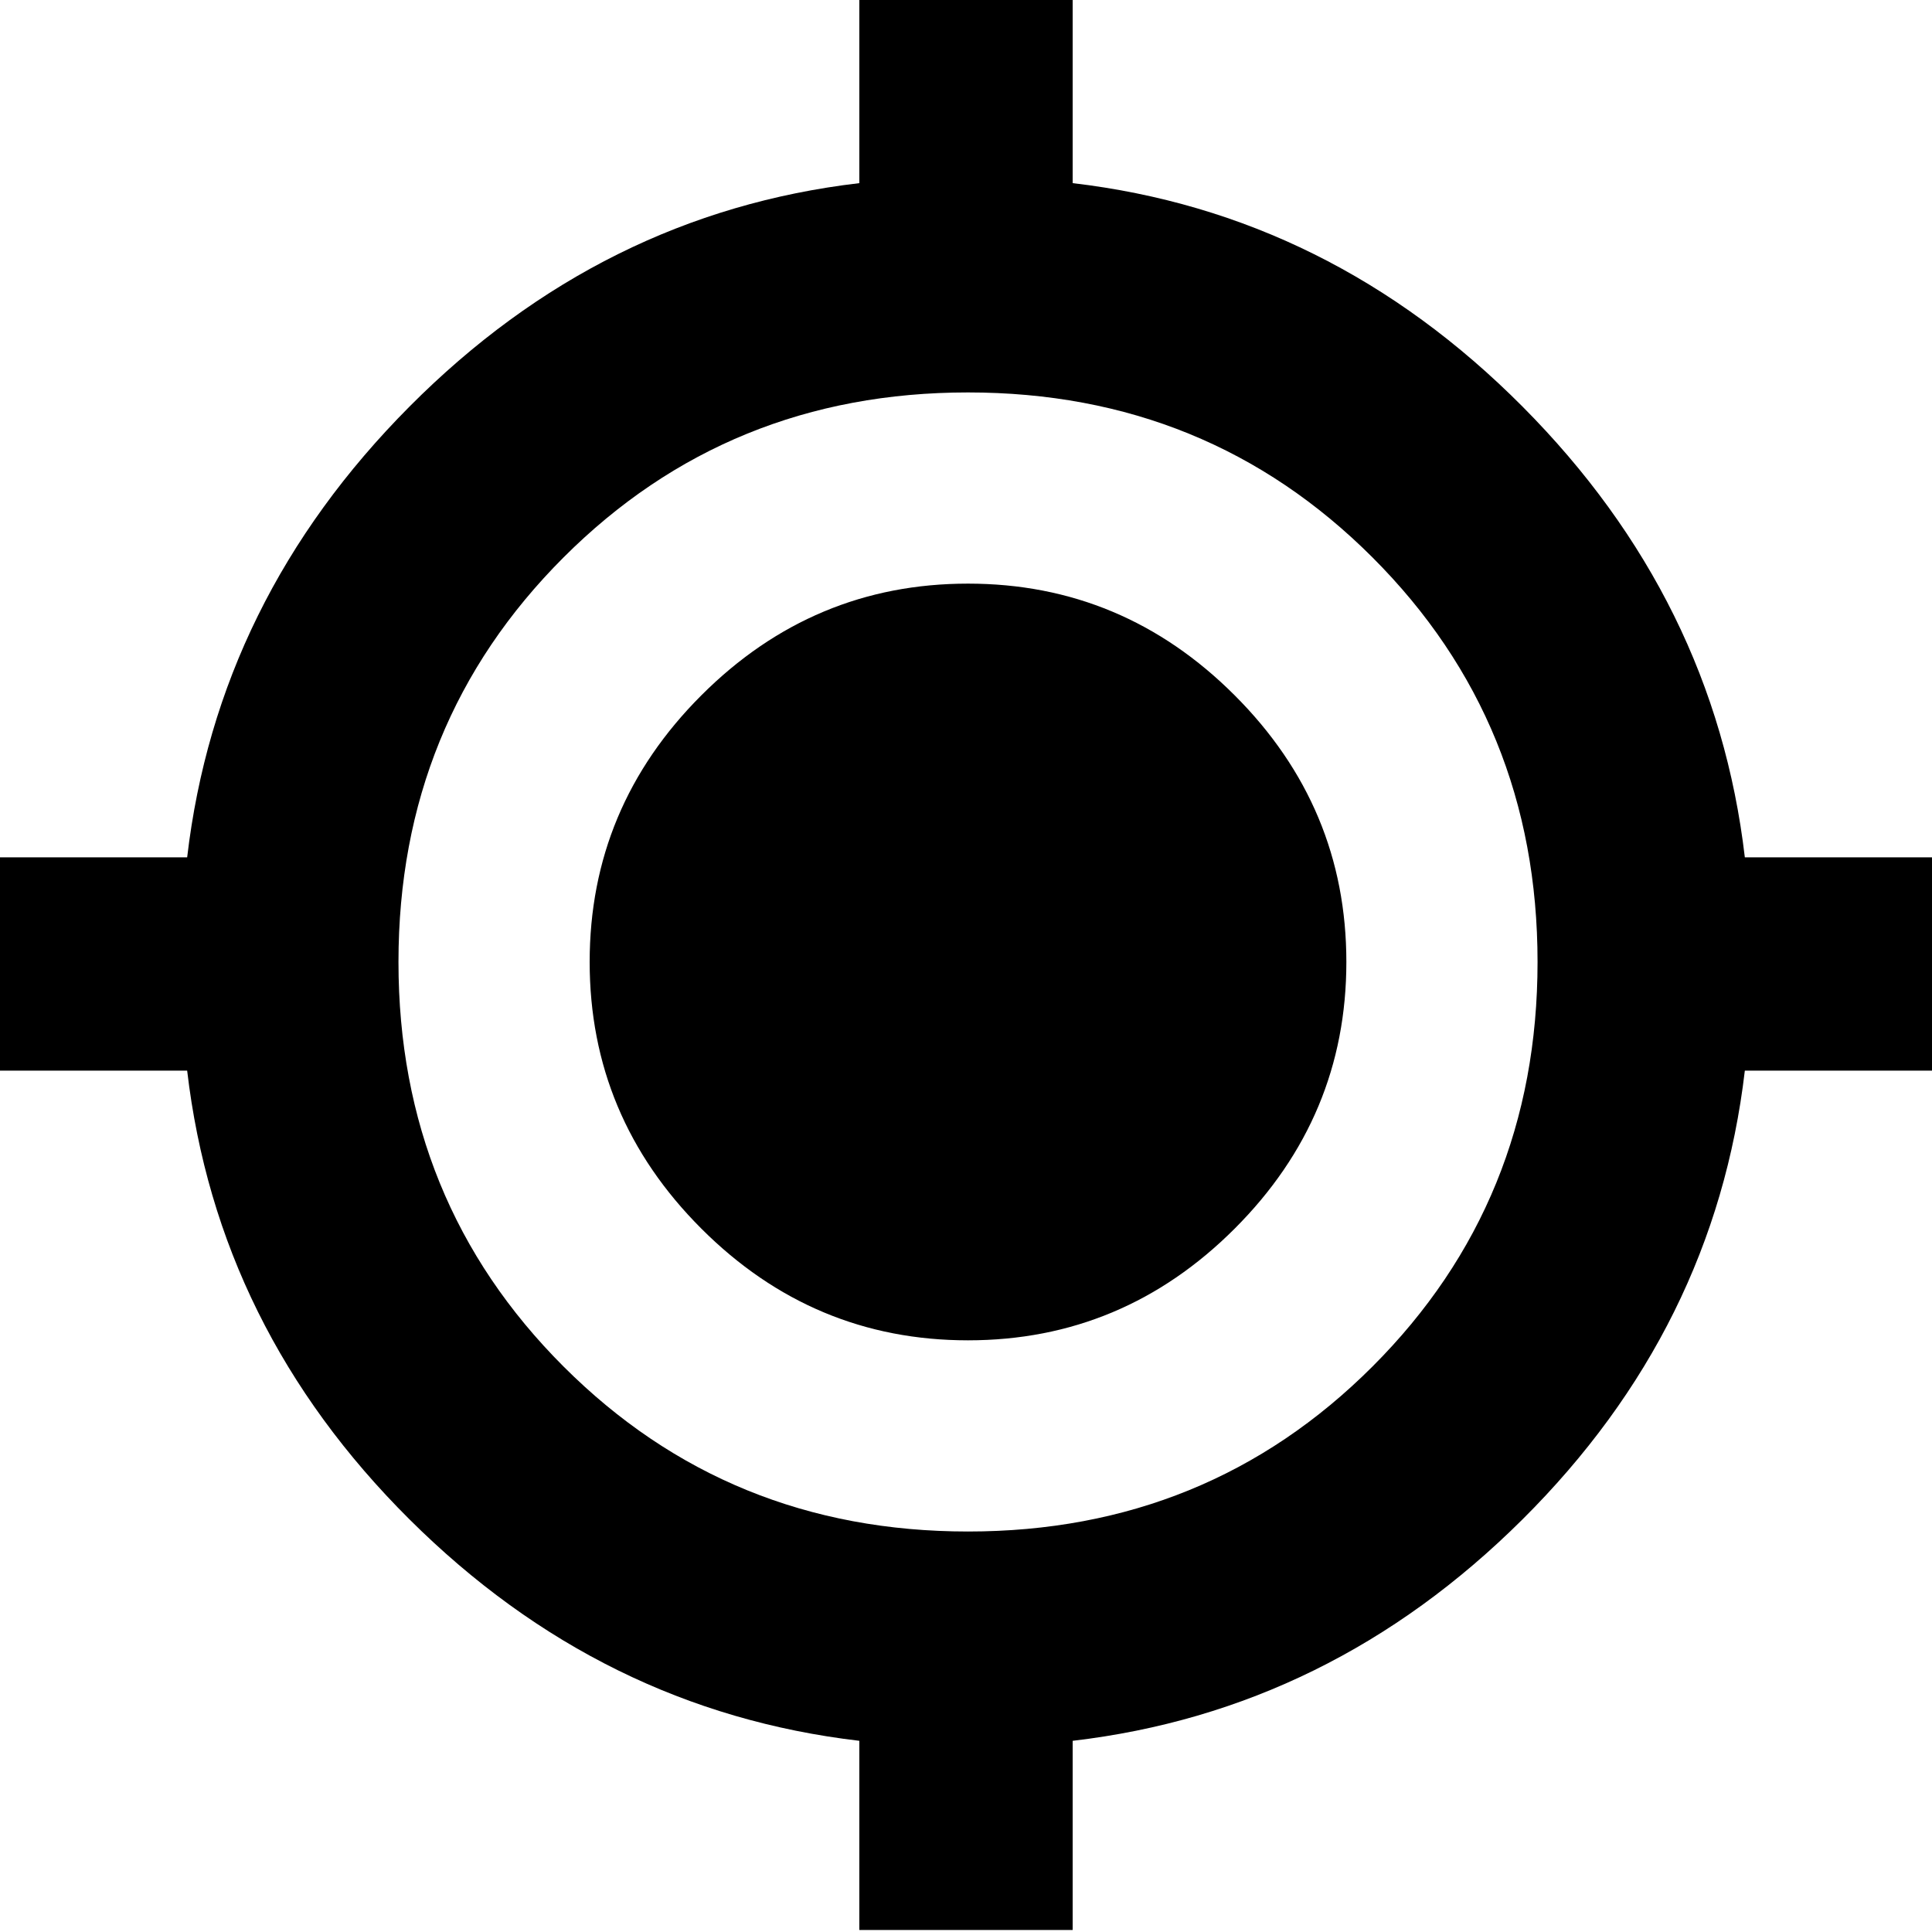 <svg xmlns="http://www.w3.org/2000/svg" height="24" viewBox="0 -960 960 960" width="24"><path d="M427-1v-94q-128-15-223.5-110T93-428H-1v-106h94q15-128 110.5-224T427-869v-94h106v94q128 15 223.5 111T867-534h94v106h-94q-15 128-110.5 223T533-95v94H427Zm54-198q119 0 201-82t82-201q0-119-82-201t-201-82q-119 0-201 82t-82 201q0 119 82 201t201 82Zm0-95q-77 0-132.5-55.5T293-482q0-77 55.5-132.5T481-670q77 0 132.5 55.5T669-482q0 77-55.5 132.5T481-294Z"/></svg>